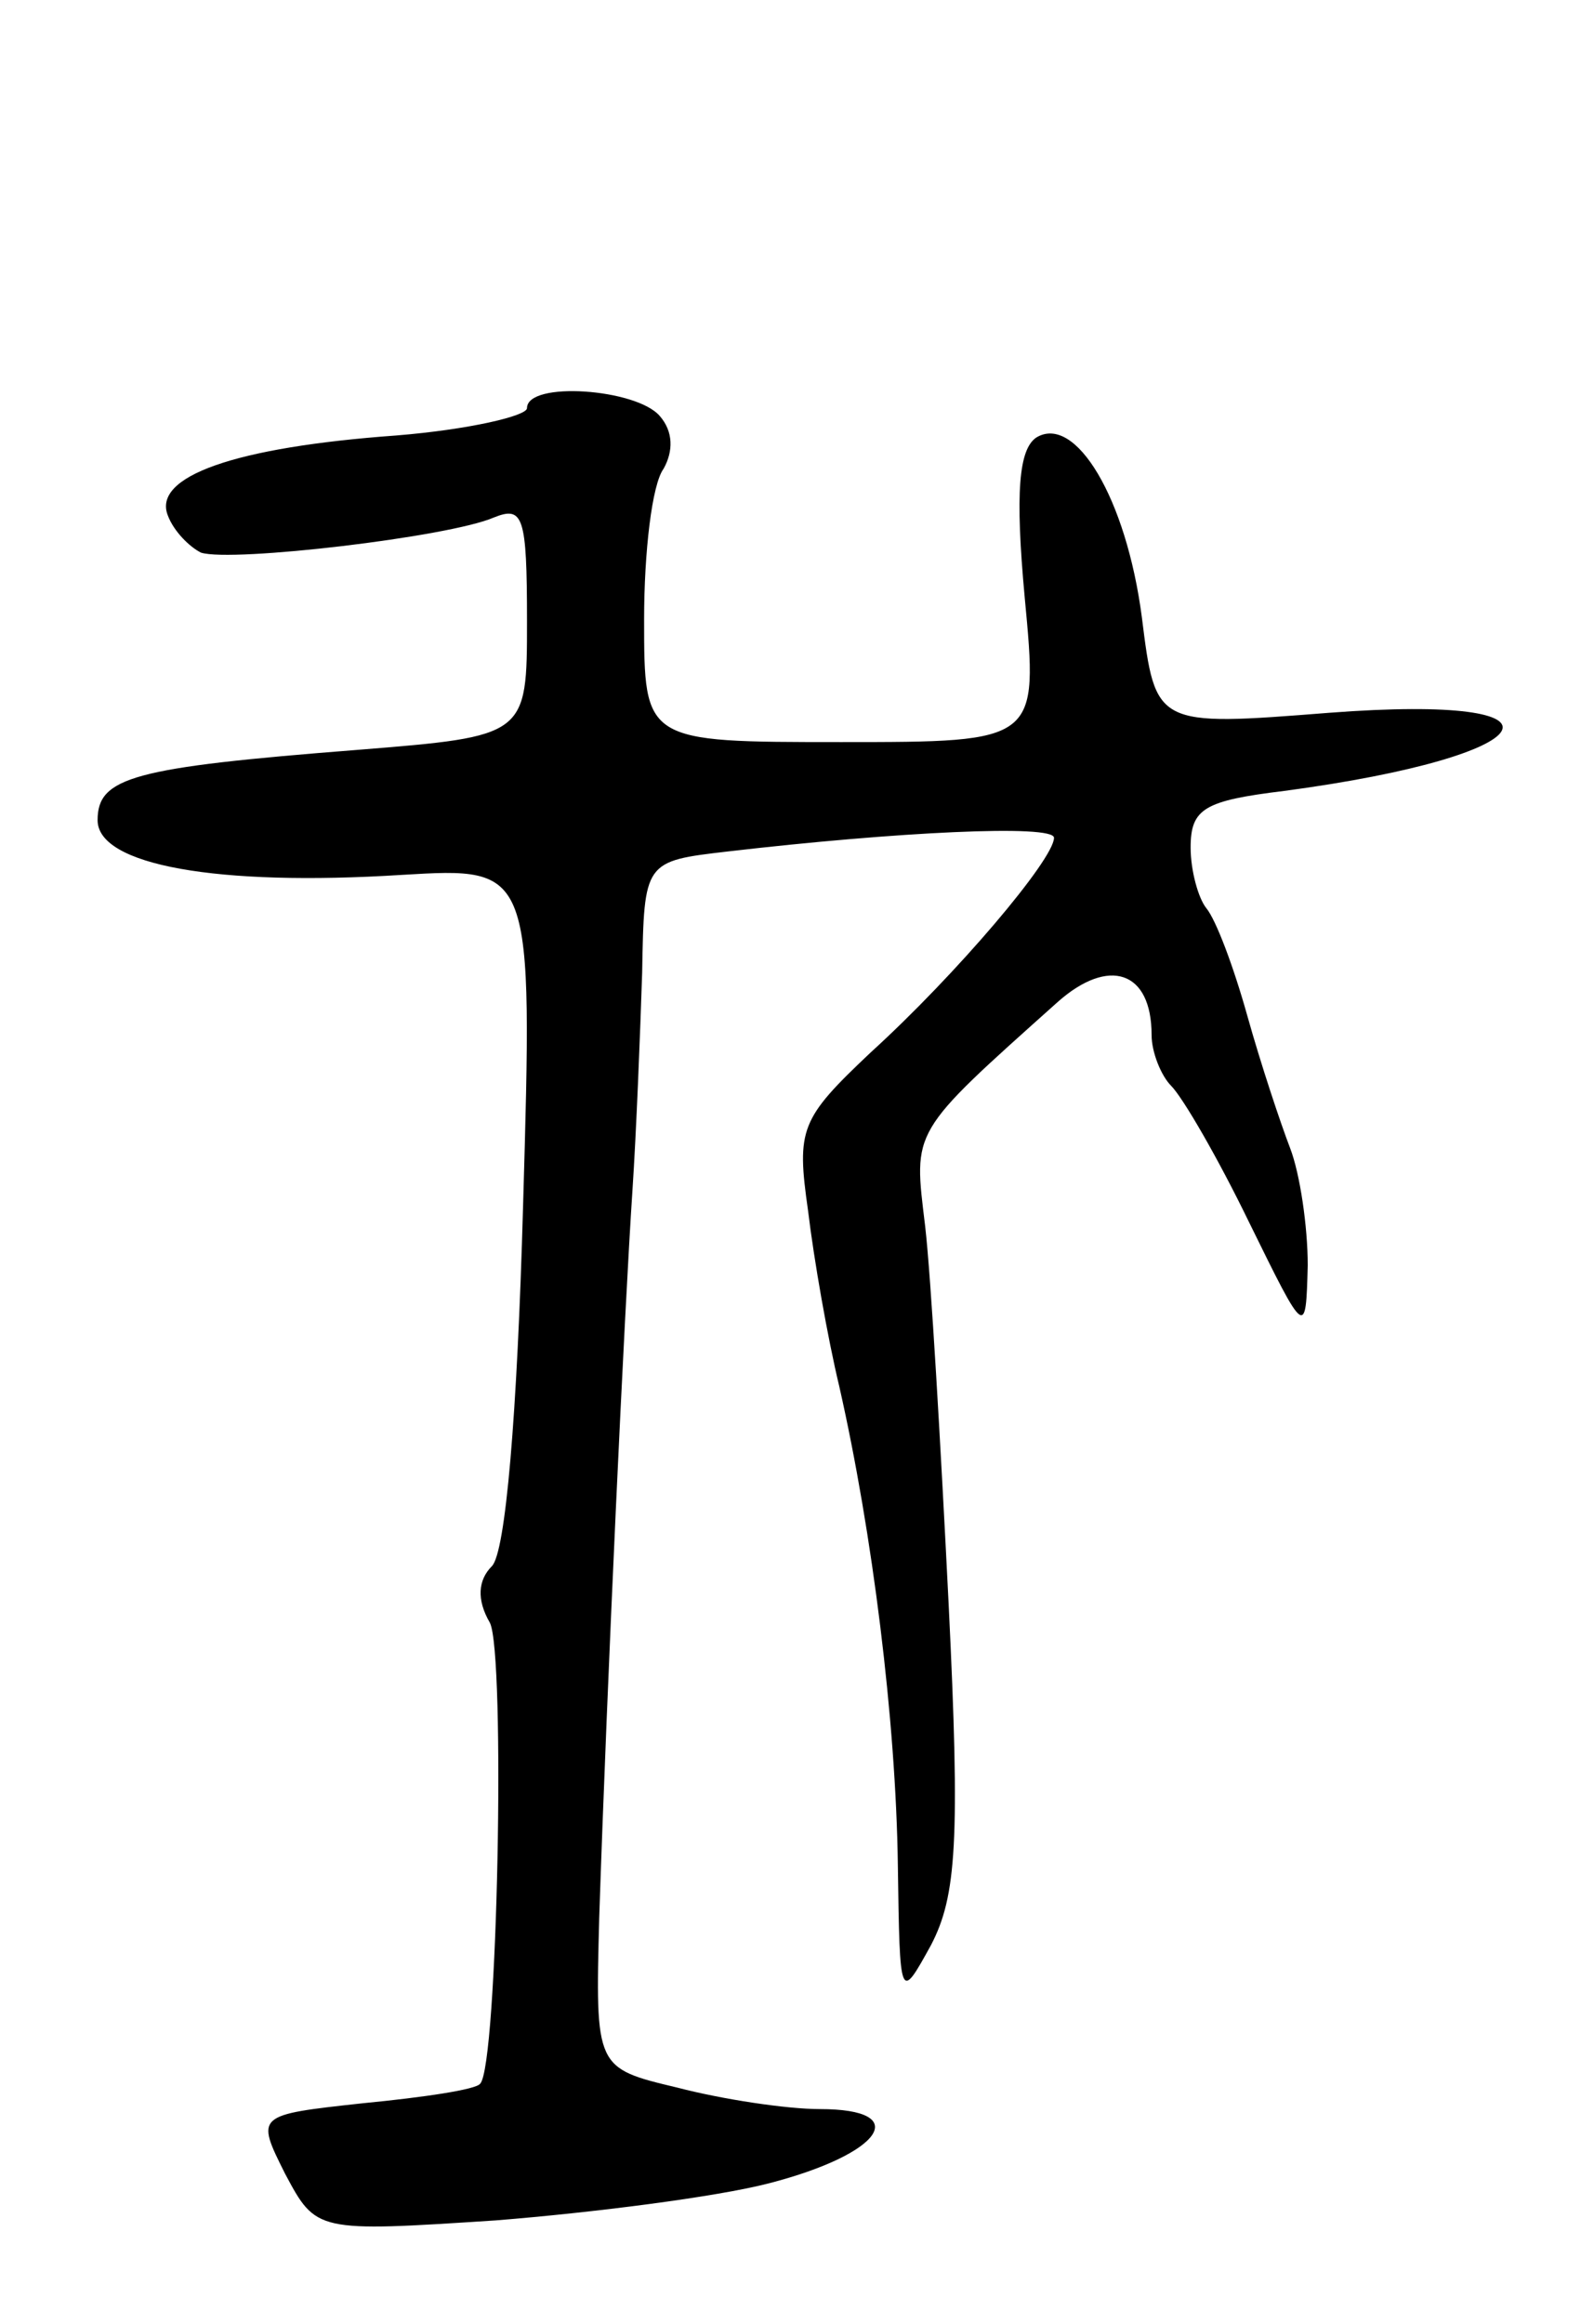 <svg version="1.0" xmlns="http://www.w3.org/2000/svg"
 width="81pt" height="119pt" viewBox="0 0 81 119"
 preserveAspectRatio="xMidYMid meet">
<g transform="translate(0,119) scale(0.1,-0.1)"
fill="#000000" stroke="none">
<path d="M270 981 c0 -4 -30 -11 -67 -14 -83 -6 -125 -21 -117 -41 3 -8 11
-16 17 -19 16 -5 127 8 150 18 15 6 17 1 17 -53 0 -59 0 -59 -87 -66 -115 -9
-133 -14 -133 -36 0 -23 61 -34 156 -28 67 4 67 4 62 -169 -3 -108 -9 -178
-16 -185 -7 -7 -8 -17 -1 -29 8 -16 4 -227 -5 -236 -2 -3 -29 -7 -60 -10 -55
-6 -55 -6 -40 -36 16 -30 16 -30 108 -24 50 4 113 12 140 19 58 15 74 38 26
38 -17 0 -50 5 -73 11 -42 10 -42 10 -40 87 4 121 13 312 17 372 2 30 4 81 5
112 1 57 1 57 44 62 86 10 167 14 167 7 0 -11 -50 -70 -94 -110 -36 -34 -38
-39 -32 -81 3 -25 10 -65 16 -90 17 -75 29 -171 30 -245 1 -70 1 -70 17 -41
13 25 15 53 9 175 -4 80 -9 167 -12 193 -6 50 -8 47 68 115 26 23 48 16 48
-17 0 -9 5 -21 10 -26 6 -6 24 -37 40 -70 29 -59 29 -59 30 -22 0 20 -4 47 -9
60 -5 13 -15 43 -22 68 -7 25 -16 49 -21 55 -4 5 -8 19 -8 31 0 20 7 24 48 29
135 18 154 50 23 40 -89 -7 -89 -7 -96 49 -8 61 -34 104 -54 92 -9 -6 -11 -28
-6 -82 7 -74 7 -74 -94 -74 -101 0 -101 0 -101 63 0 34 4 69 10 77 5 9 5 19
-2 27 -12 14 -68 18 -68 4z"/>
</g>
</svg>
